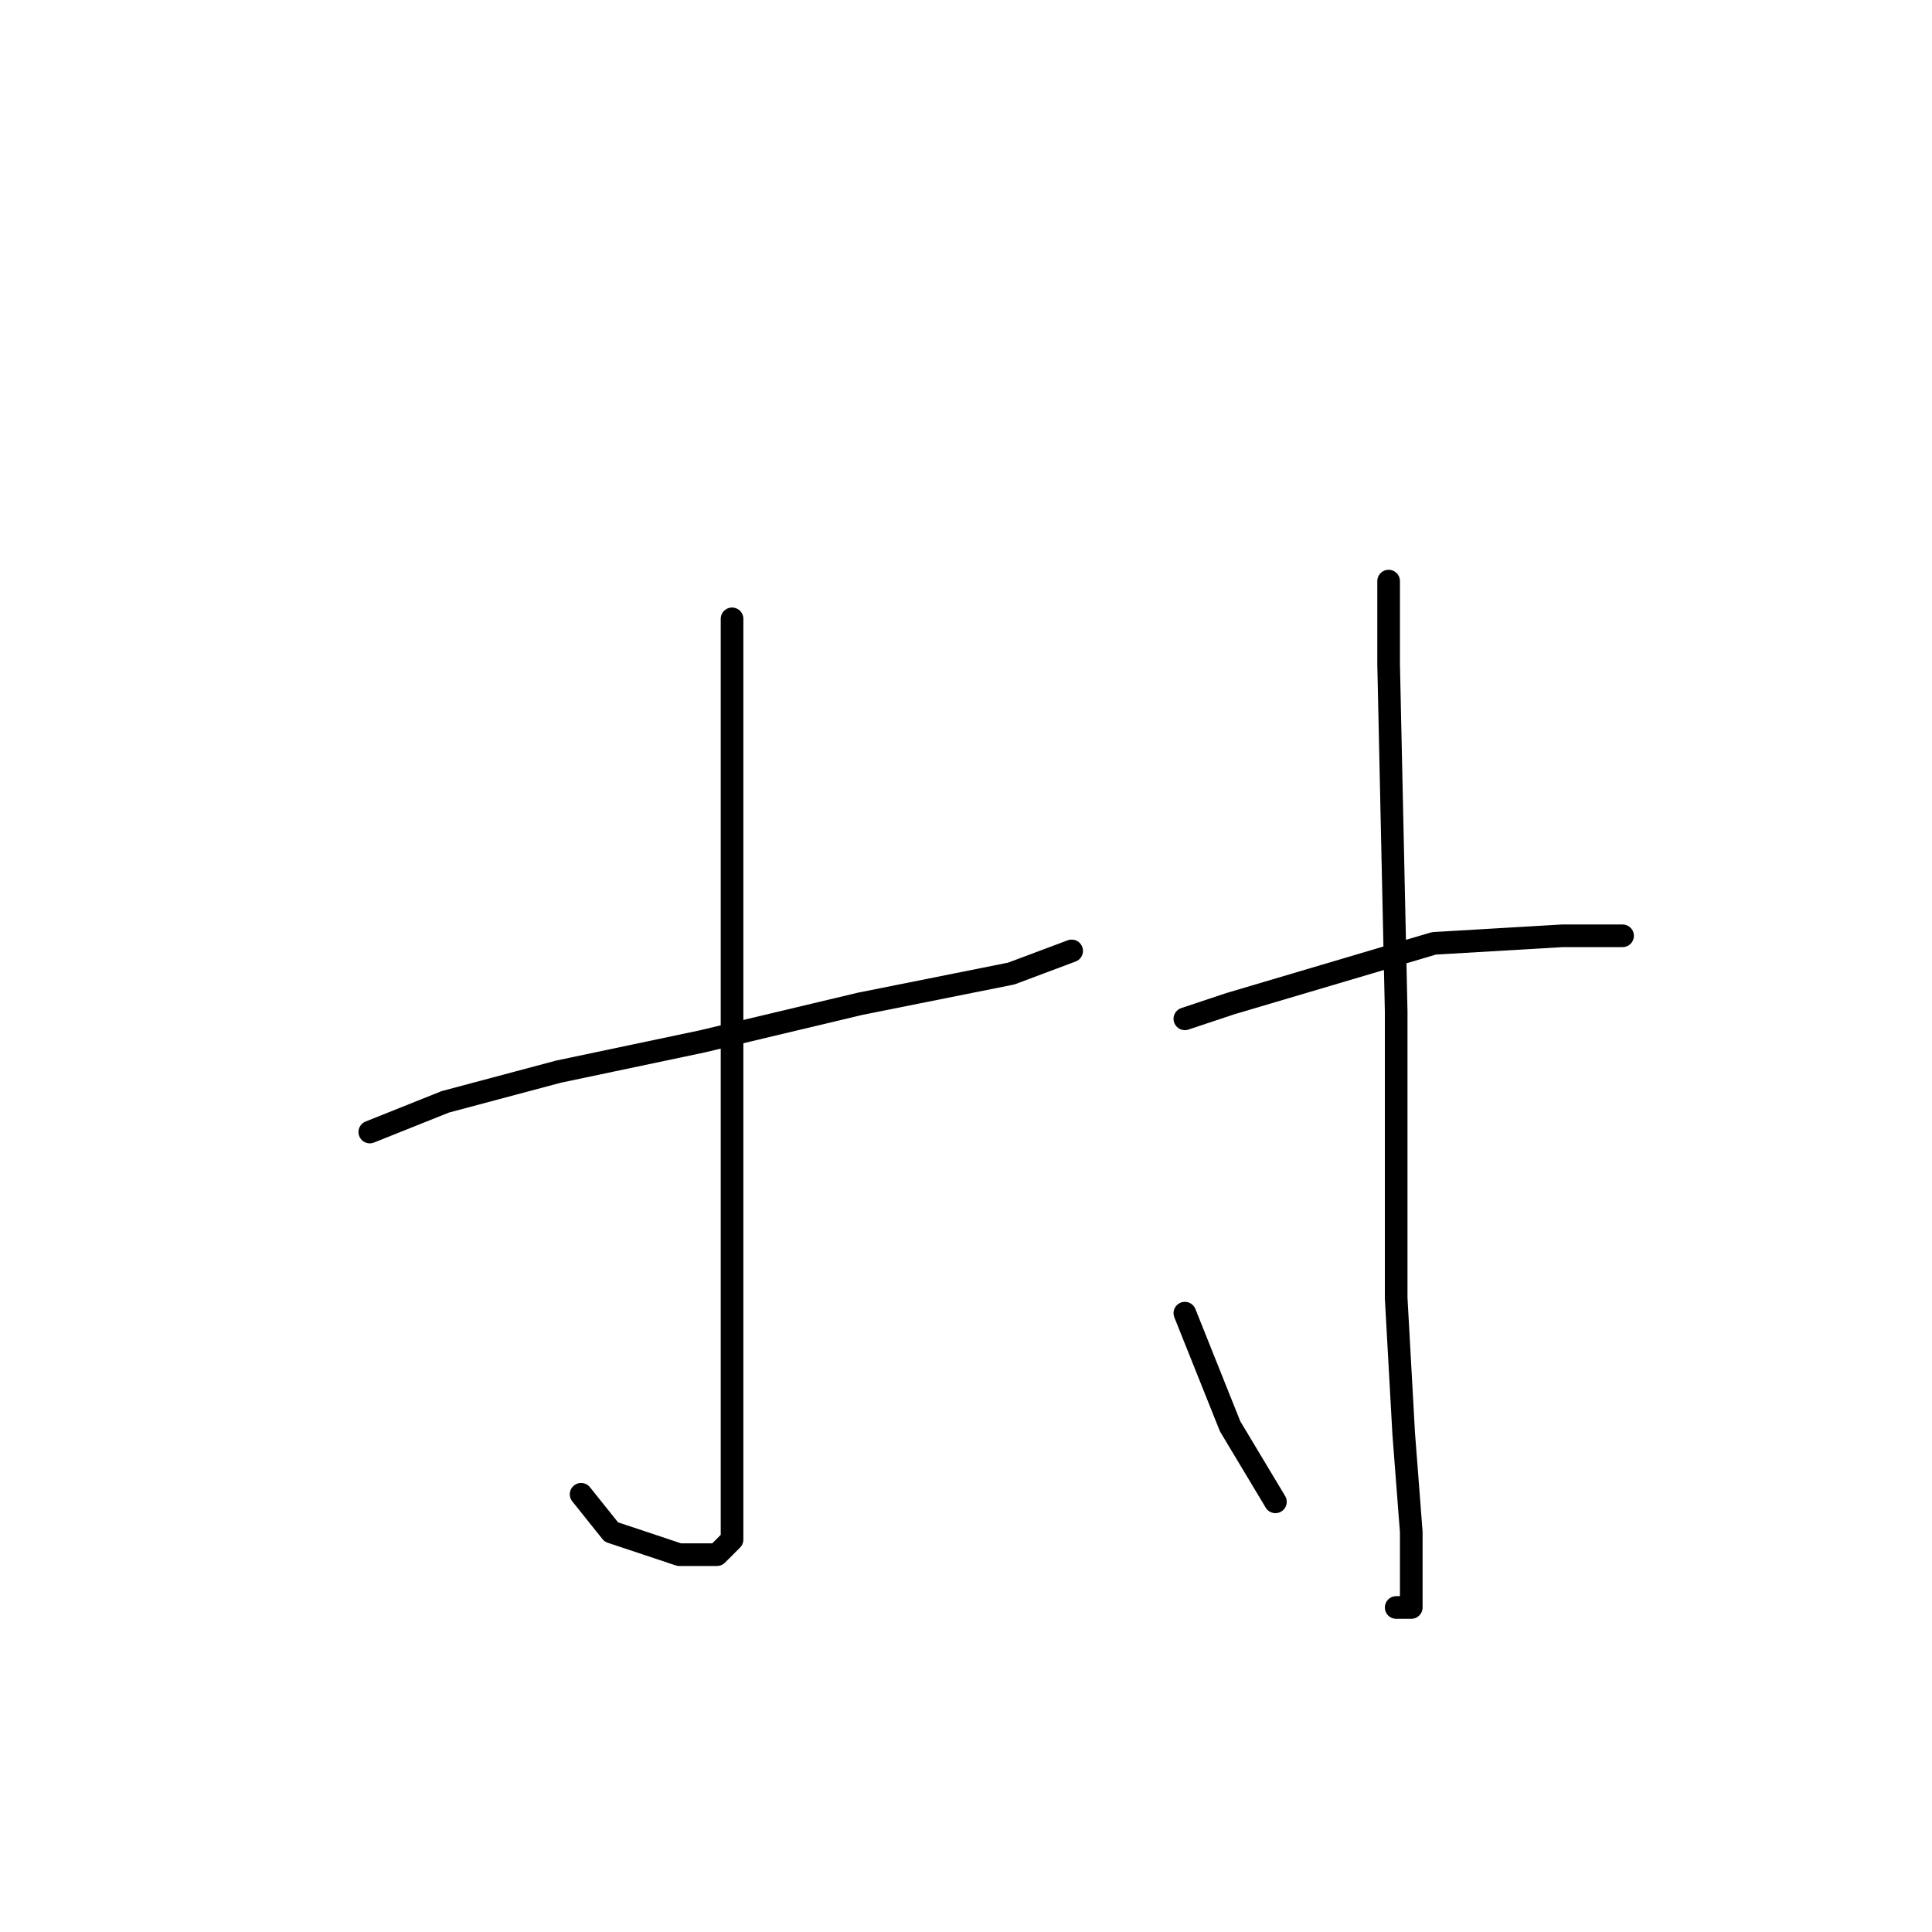 <?xml version="1.0" standalone="no"?>
    <svg width="256" height="256" xmlns="http://www.w3.org/2000/svg" version="1.1">
    <polyline stroke="black" stroke-width="3" stroke-linecap="round" fill="transparent" stroke-linejoin="round" points="97 82 97 88 97 115 97 138 97 161 97 179 97 193 97 201 97 204 95 206 90 206 81 203 77 198 77 198 " />
        <polyline stroke="black" stroke-width="3" stroke-linecap="round" fill="transparent" stroke-linejoin="round" points="49 150 59 146 74 142 93 138 114 133 134 129 142 126 142 126 " />
        <polyline stroke="black" stroke-width="3" stroke-linecap="round" fill="transparent" stroke-linejoin="round" points="184 77 184 88 185 134 185 160 185 172 186 190 187 203 187 211 187 213 185 213 185 213 " />
        <polyline stroke="black" stroke-width="3" stroke-linecap="round" fill="transparent" stroke-linejoin="round" points="169 199 163 189 157 174 157 174 " />
        <polyline stroke="black" stroke-width="3" stroke-linecap="round" fill="transparent" stroke-linejoin="round" points="157 135 163 133 190 125 207 124 215 124 215 124 " />
        </svg>